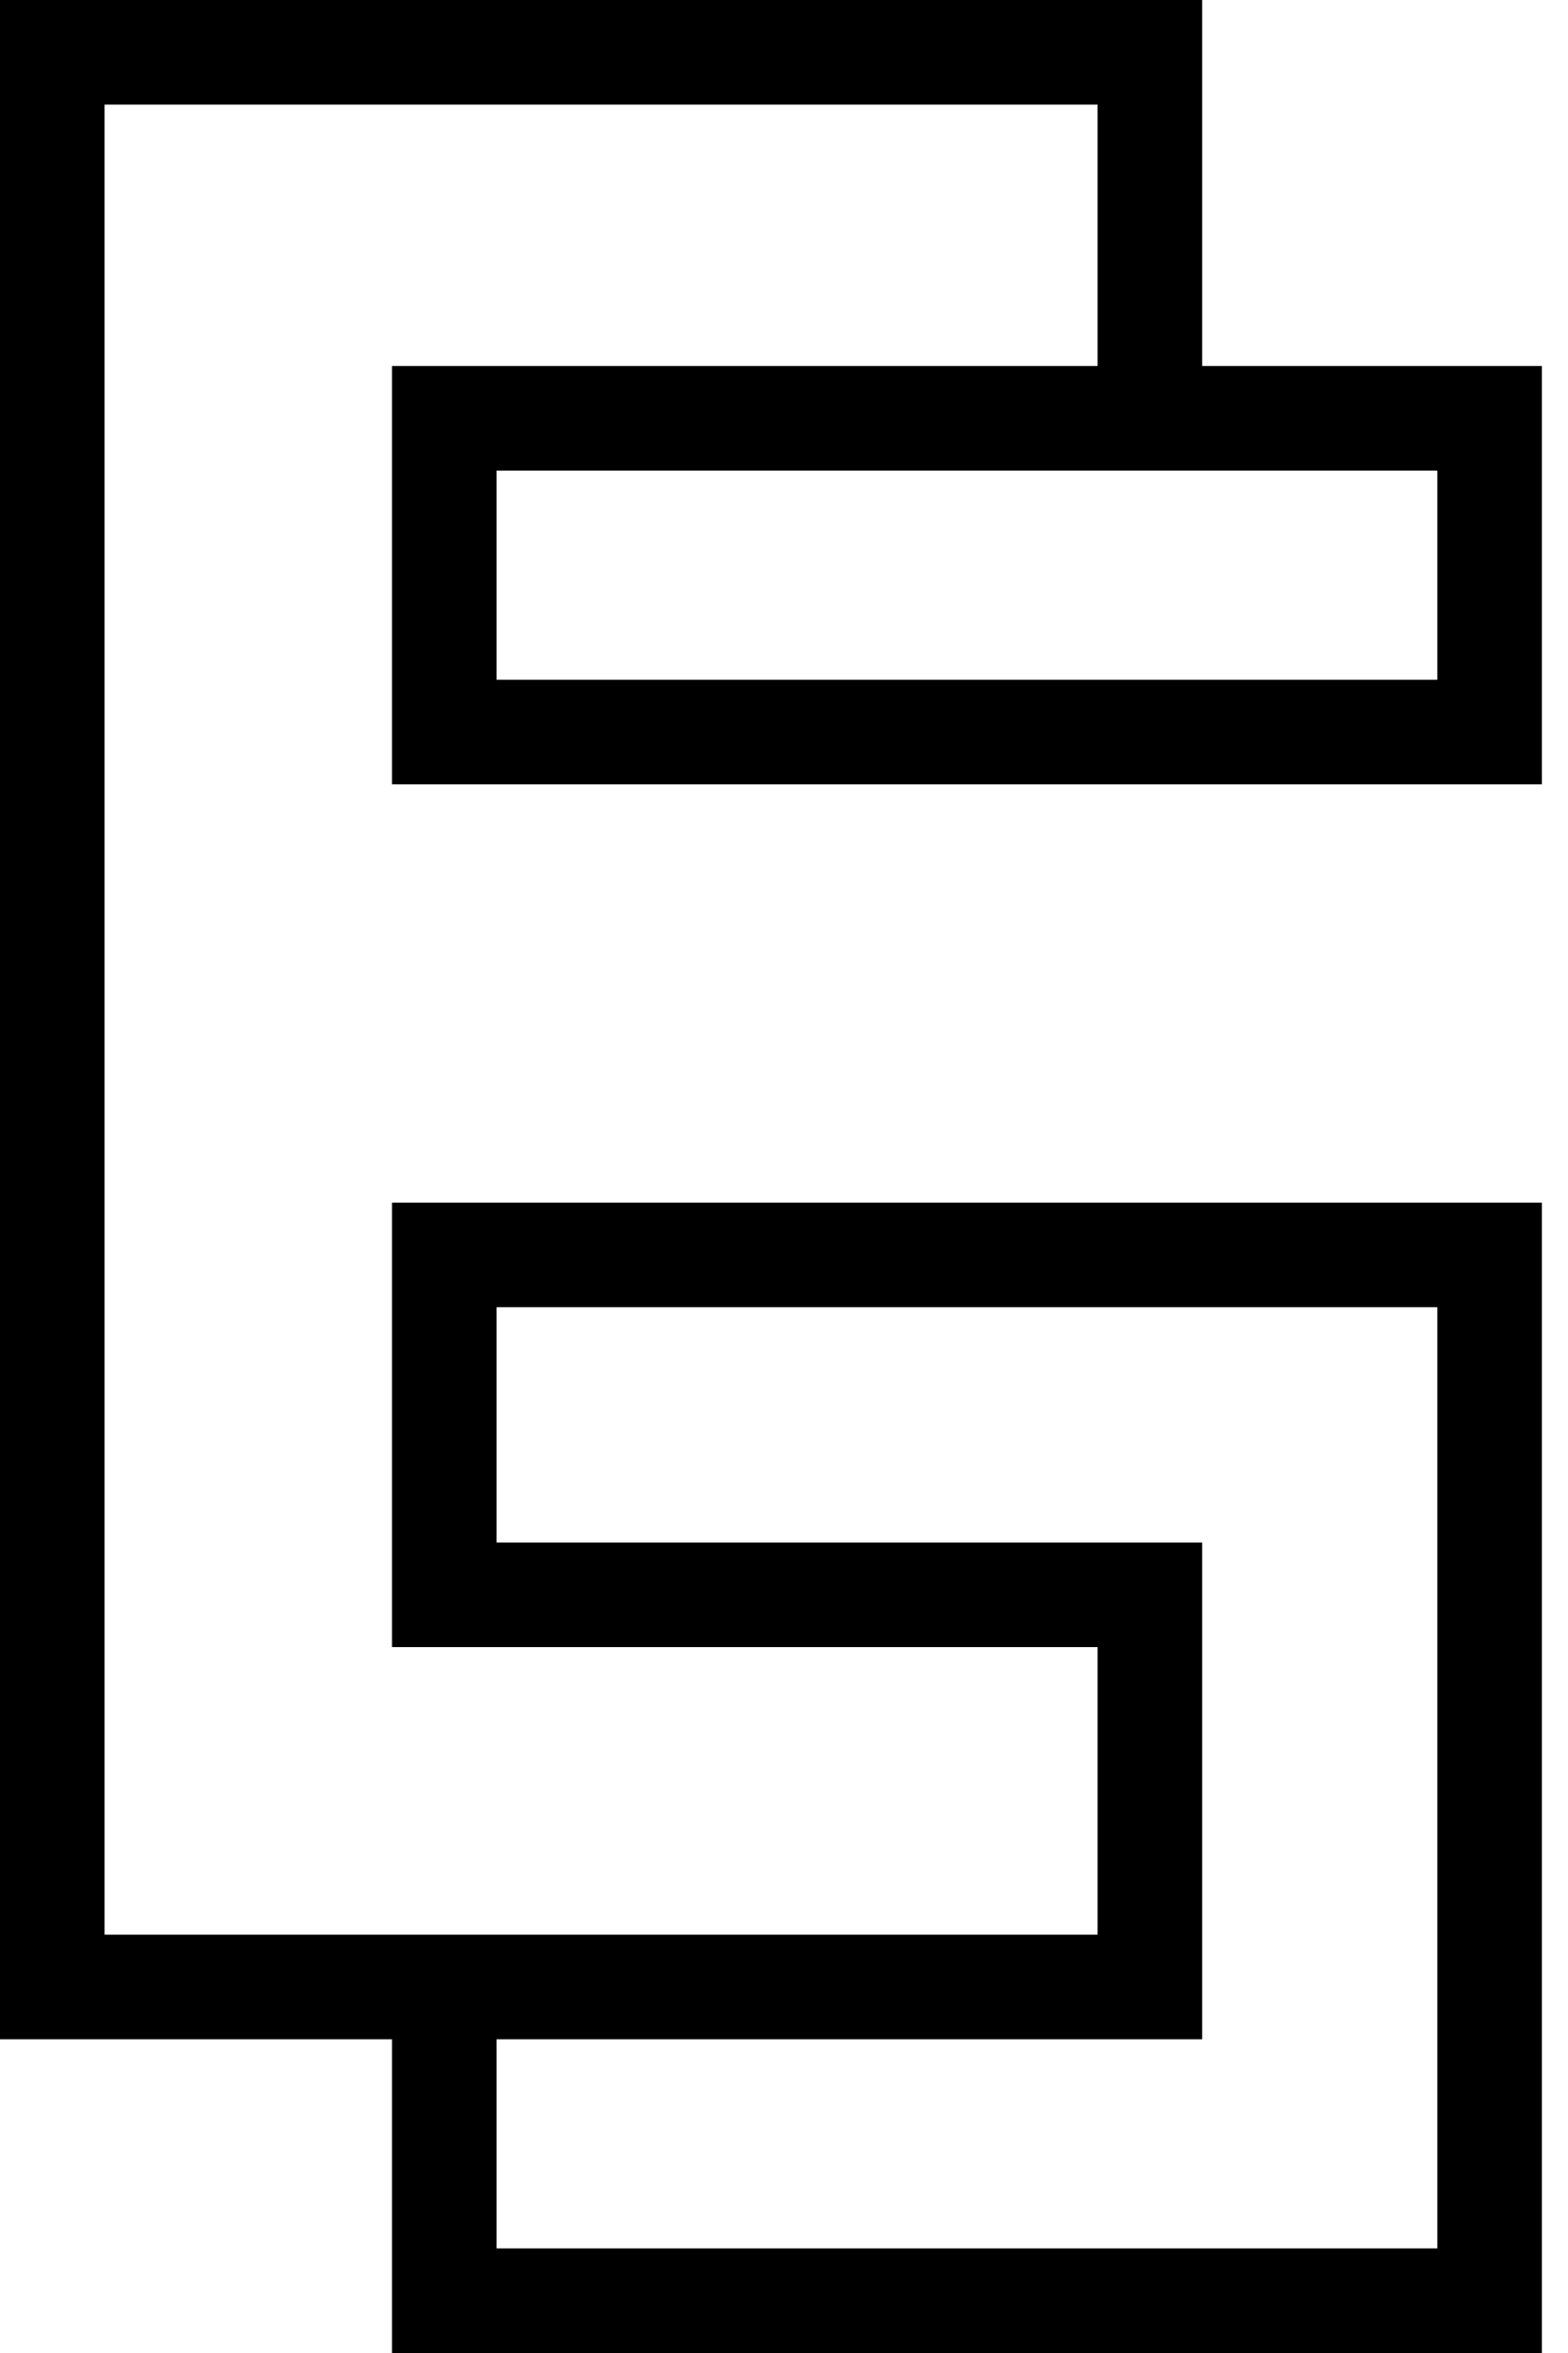 <svg width="30" height="45" viewBox="0 0 30 45" fill="none" xmlns="http://www.w3.org/2000/svg">
<path d="M22 8V1H1V38H8.5M22 8H8.5V14H28.5V8H22ZM8.5 38H22V30.5H8.5V24H28.5V44H8.5V38Z" stroke="black" stroke-width="2"/>
</svg>
